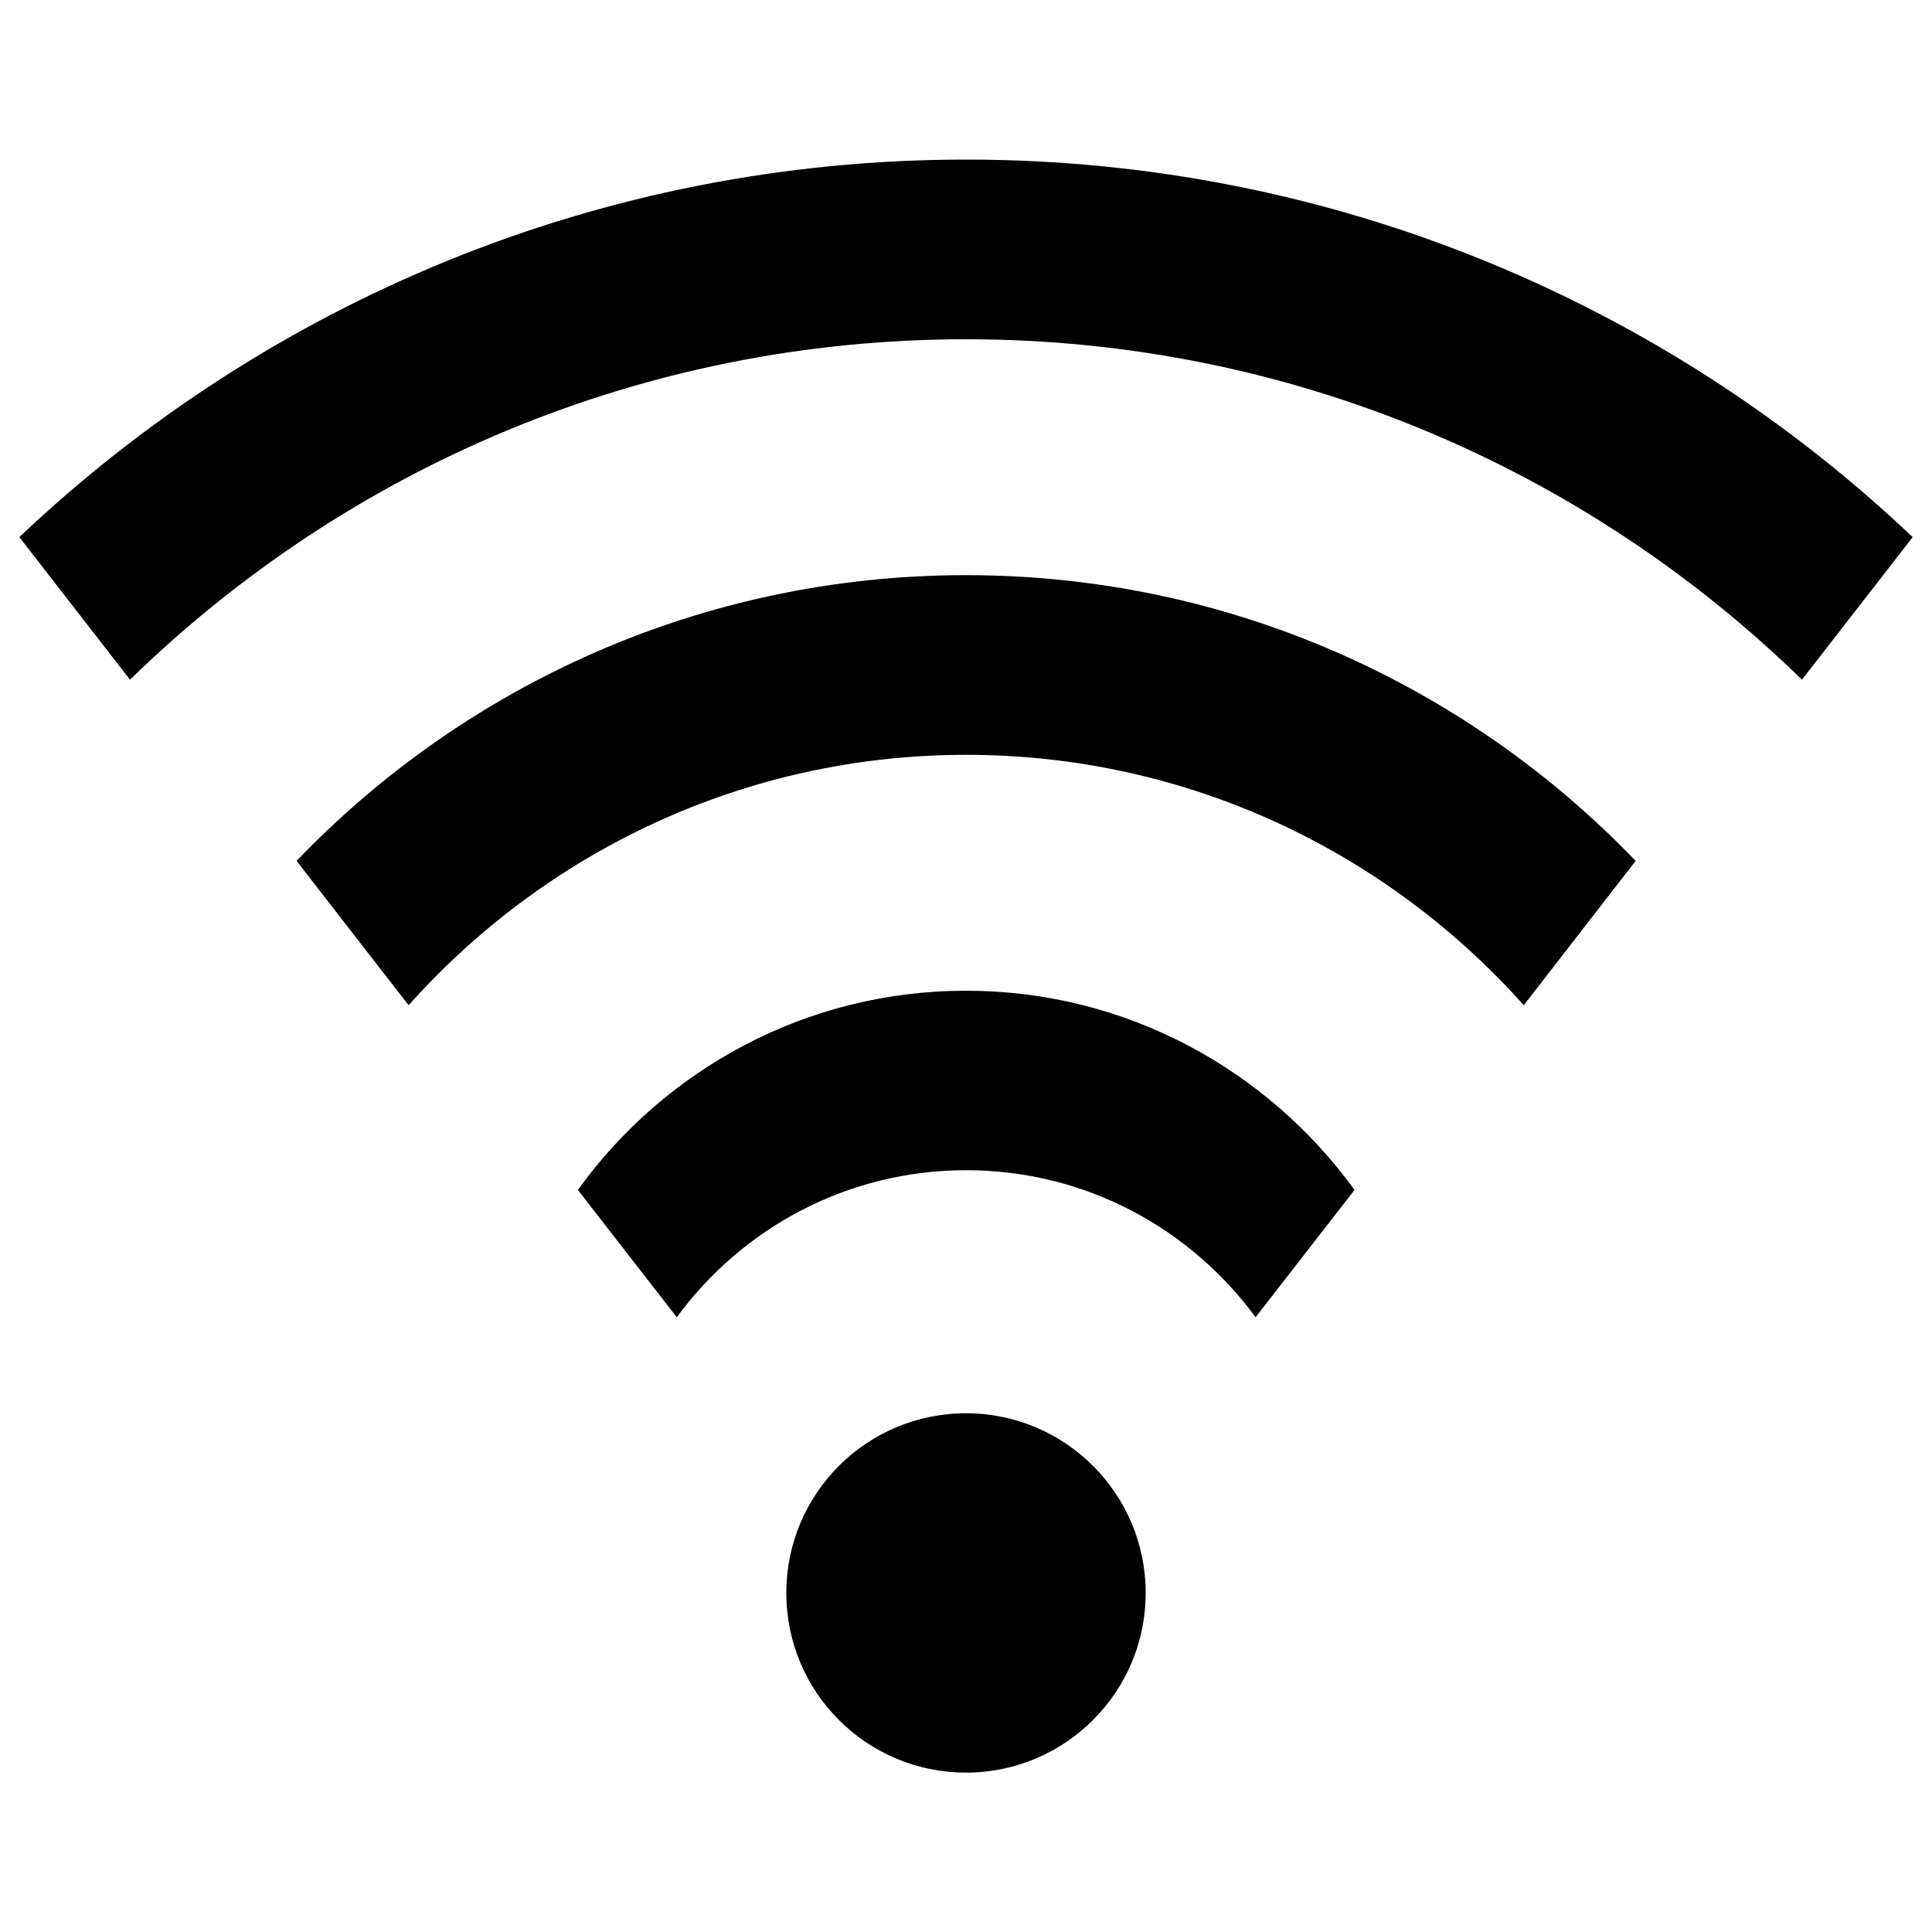 <?xml version="1.0" encoding="utf-8"?>
<!-- Svg Vector Icons : http://www.onlinewebfonts.com/icon -->
<!DOCTYPE svg PUBLIC "-//W3C//DTD SVG 1.1//EN" "http://www.w3.org/Graphics/SVG/1.1/DTD/svg11.dtd">
<svg version="1.1" xmlns="http://www.w3.org/2000/svg" xmlns:xlink="http://www.w3.org/1999/xlink" x="0px" y="0px" viewBox="0 0 1000 1000" enable-background="new 0 0 1000 1000" xml:space="preserve">
<g><path d="M500,731.5c-51.4,0-93,41.6-93,93c0,51.4,41.6,93,93,93c51.3,0,93-41.6,93-93C593,773.1,551.3,731.5,500,731.5z M500,512.8c-82.8,0-155.9,40.7-200.9,103.1l51.2,65.9c33.8-46.1,88.2-76.1,149.8-76.1s115.9,30,149.8,76.1l51.2-65.9C655.9,553.6,582.8,512.8,500,512.8z M153.5,445.6l58,74.7c70.9-79.4,173.8-129.6,288.6-129.6s217.7,50.2,288.6,129.6l57.9-74.7C759.1,354.5,636.2,297.7,500,297.7C363.8,297.7,240.9,354.5,153.5,445.6z M500,82.6C310.1,82.6,137.7,157,10,278l57.3,73.8C179,242.8,331.6,175.6,500,175.6s321,67.3,432.7,176.2L990,278C862.3,157,689.9,82.6,500,82.6z"/></g>
</svg>